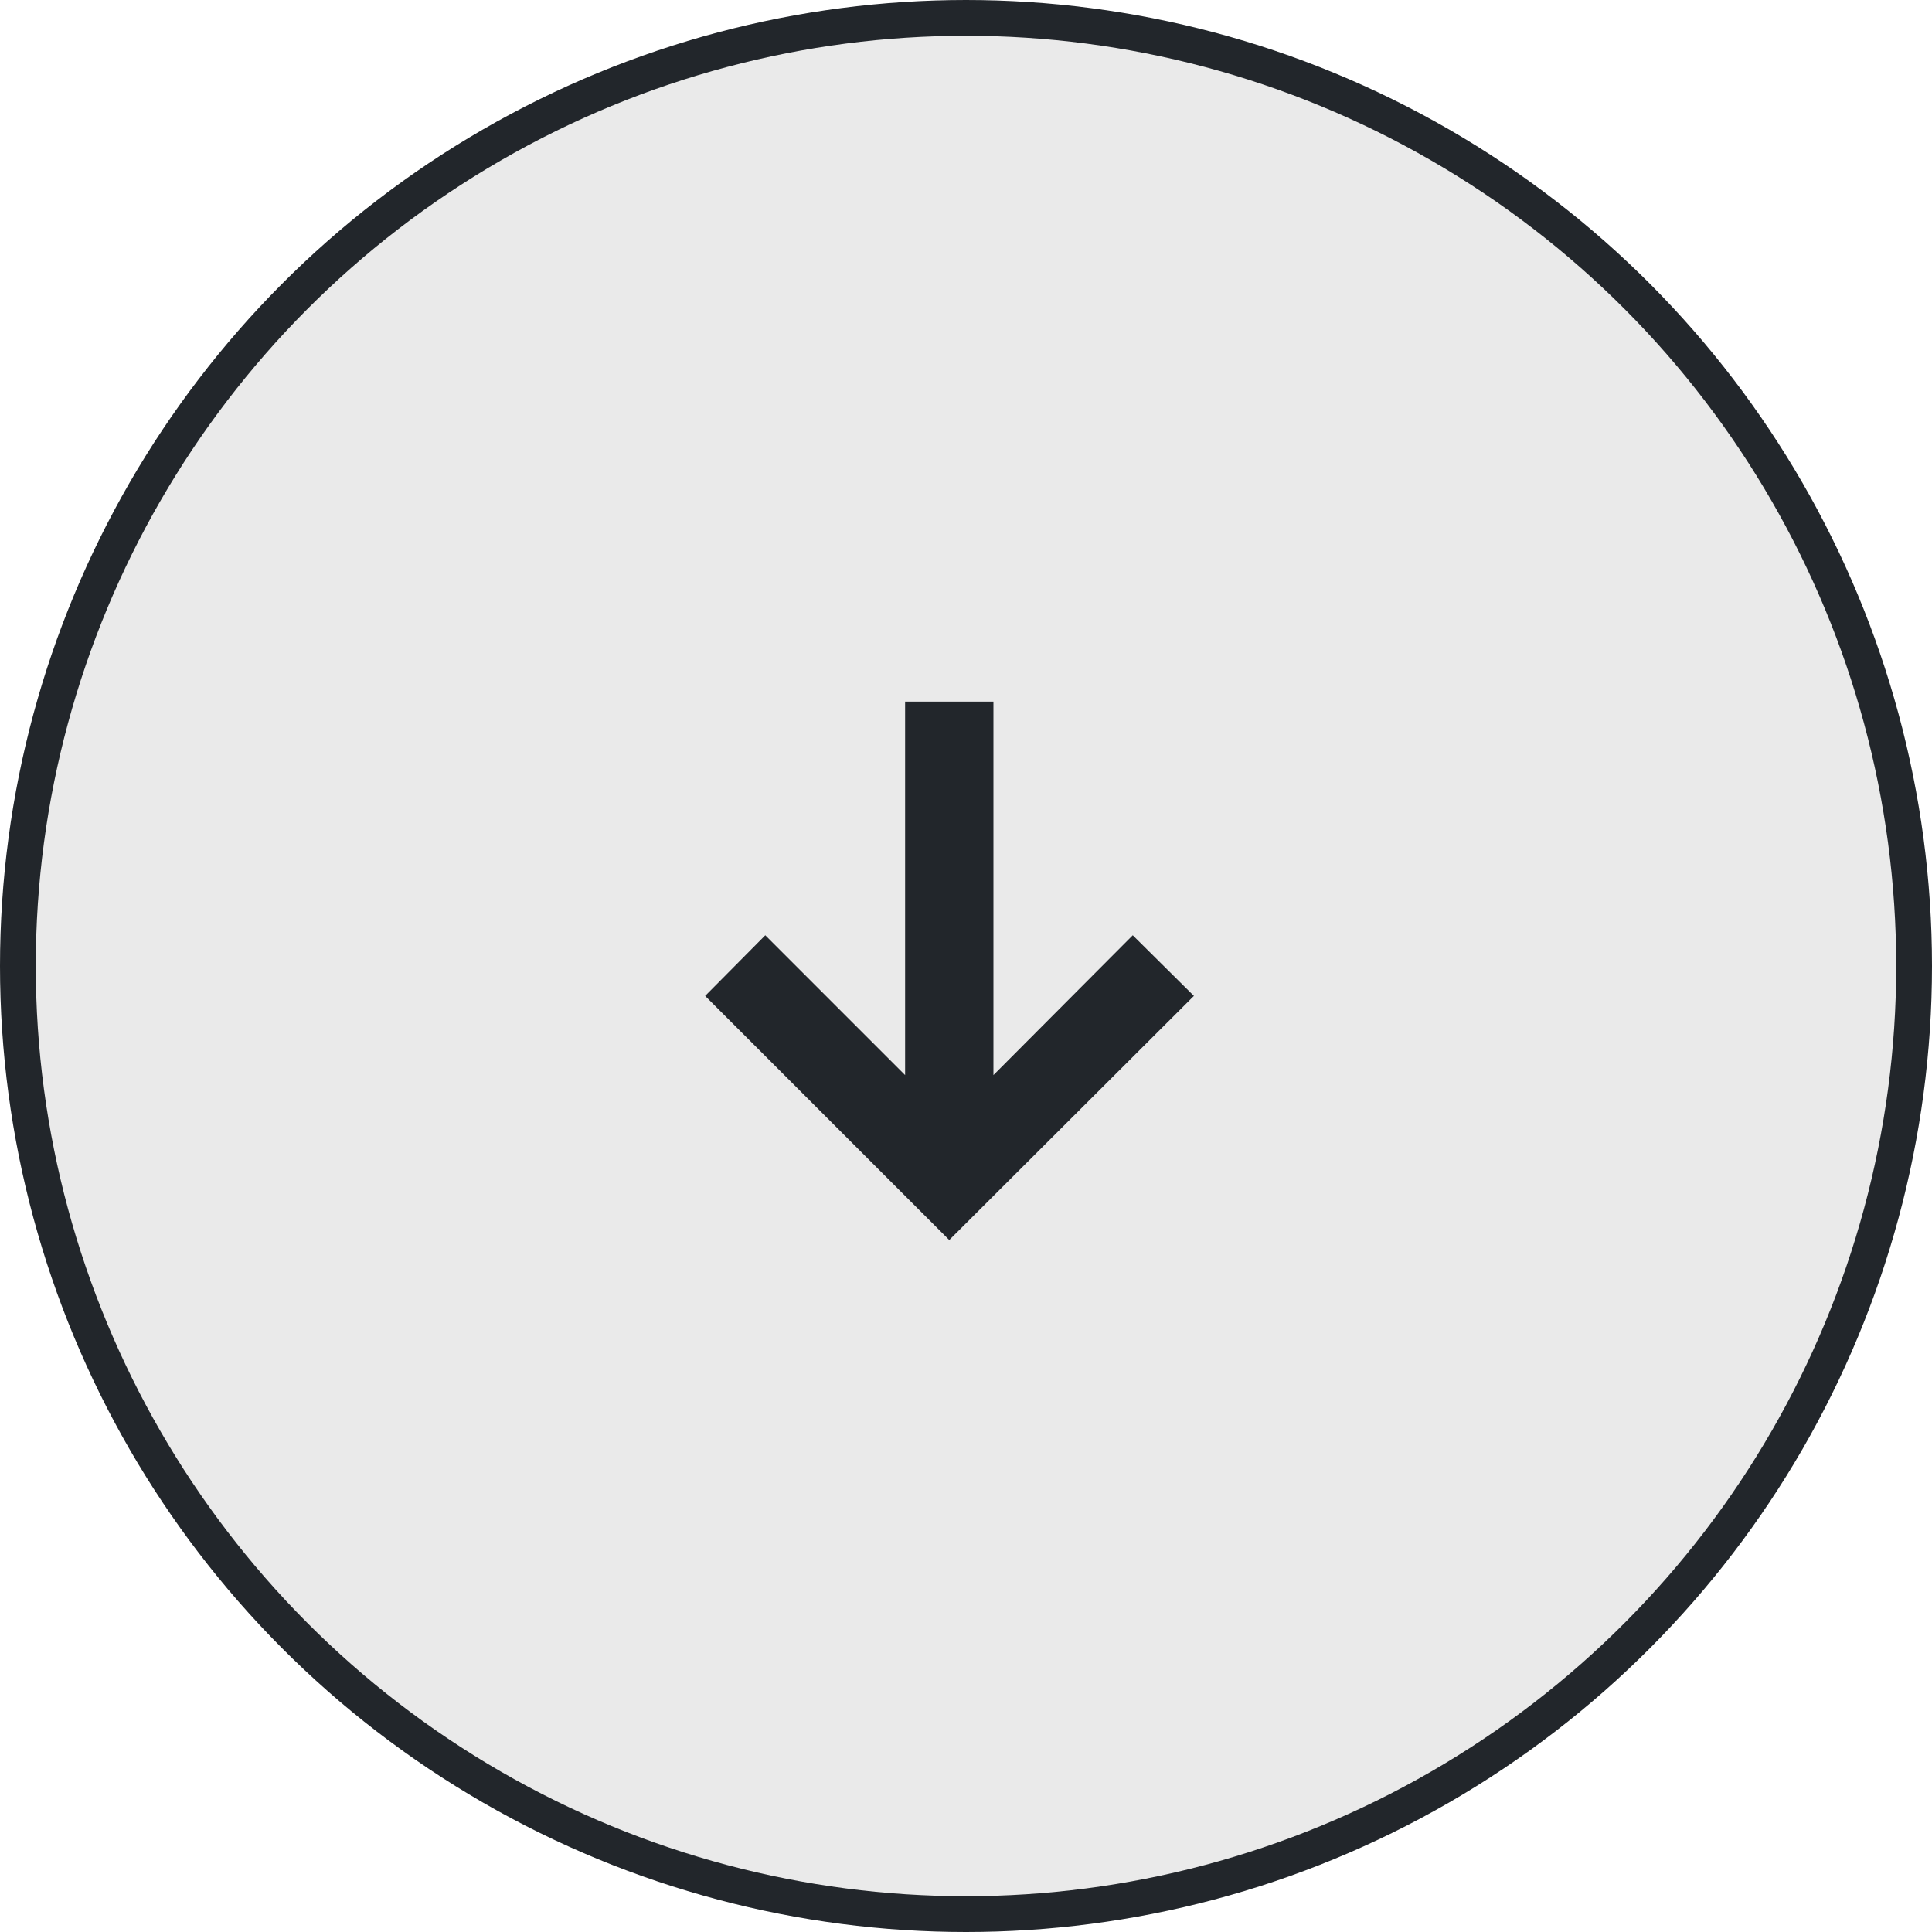 <svg width="54" height="54" viewBox="0 0 54 54" fill="none" xmlns="http://www.w3.org/2000/svg">
<circle cx="27" cy="27" r="26.5" fill="#EAEAEA" stroke="#22262B"/>
<path d="M27.767 19.61V30.049L31.661 26.141L33.37 27.836L26.532 34.659L19.709 27.836L21.39 26.141L25.298 30.049V19.61H27.767Z" fill="#22262B"/>
</svg>
